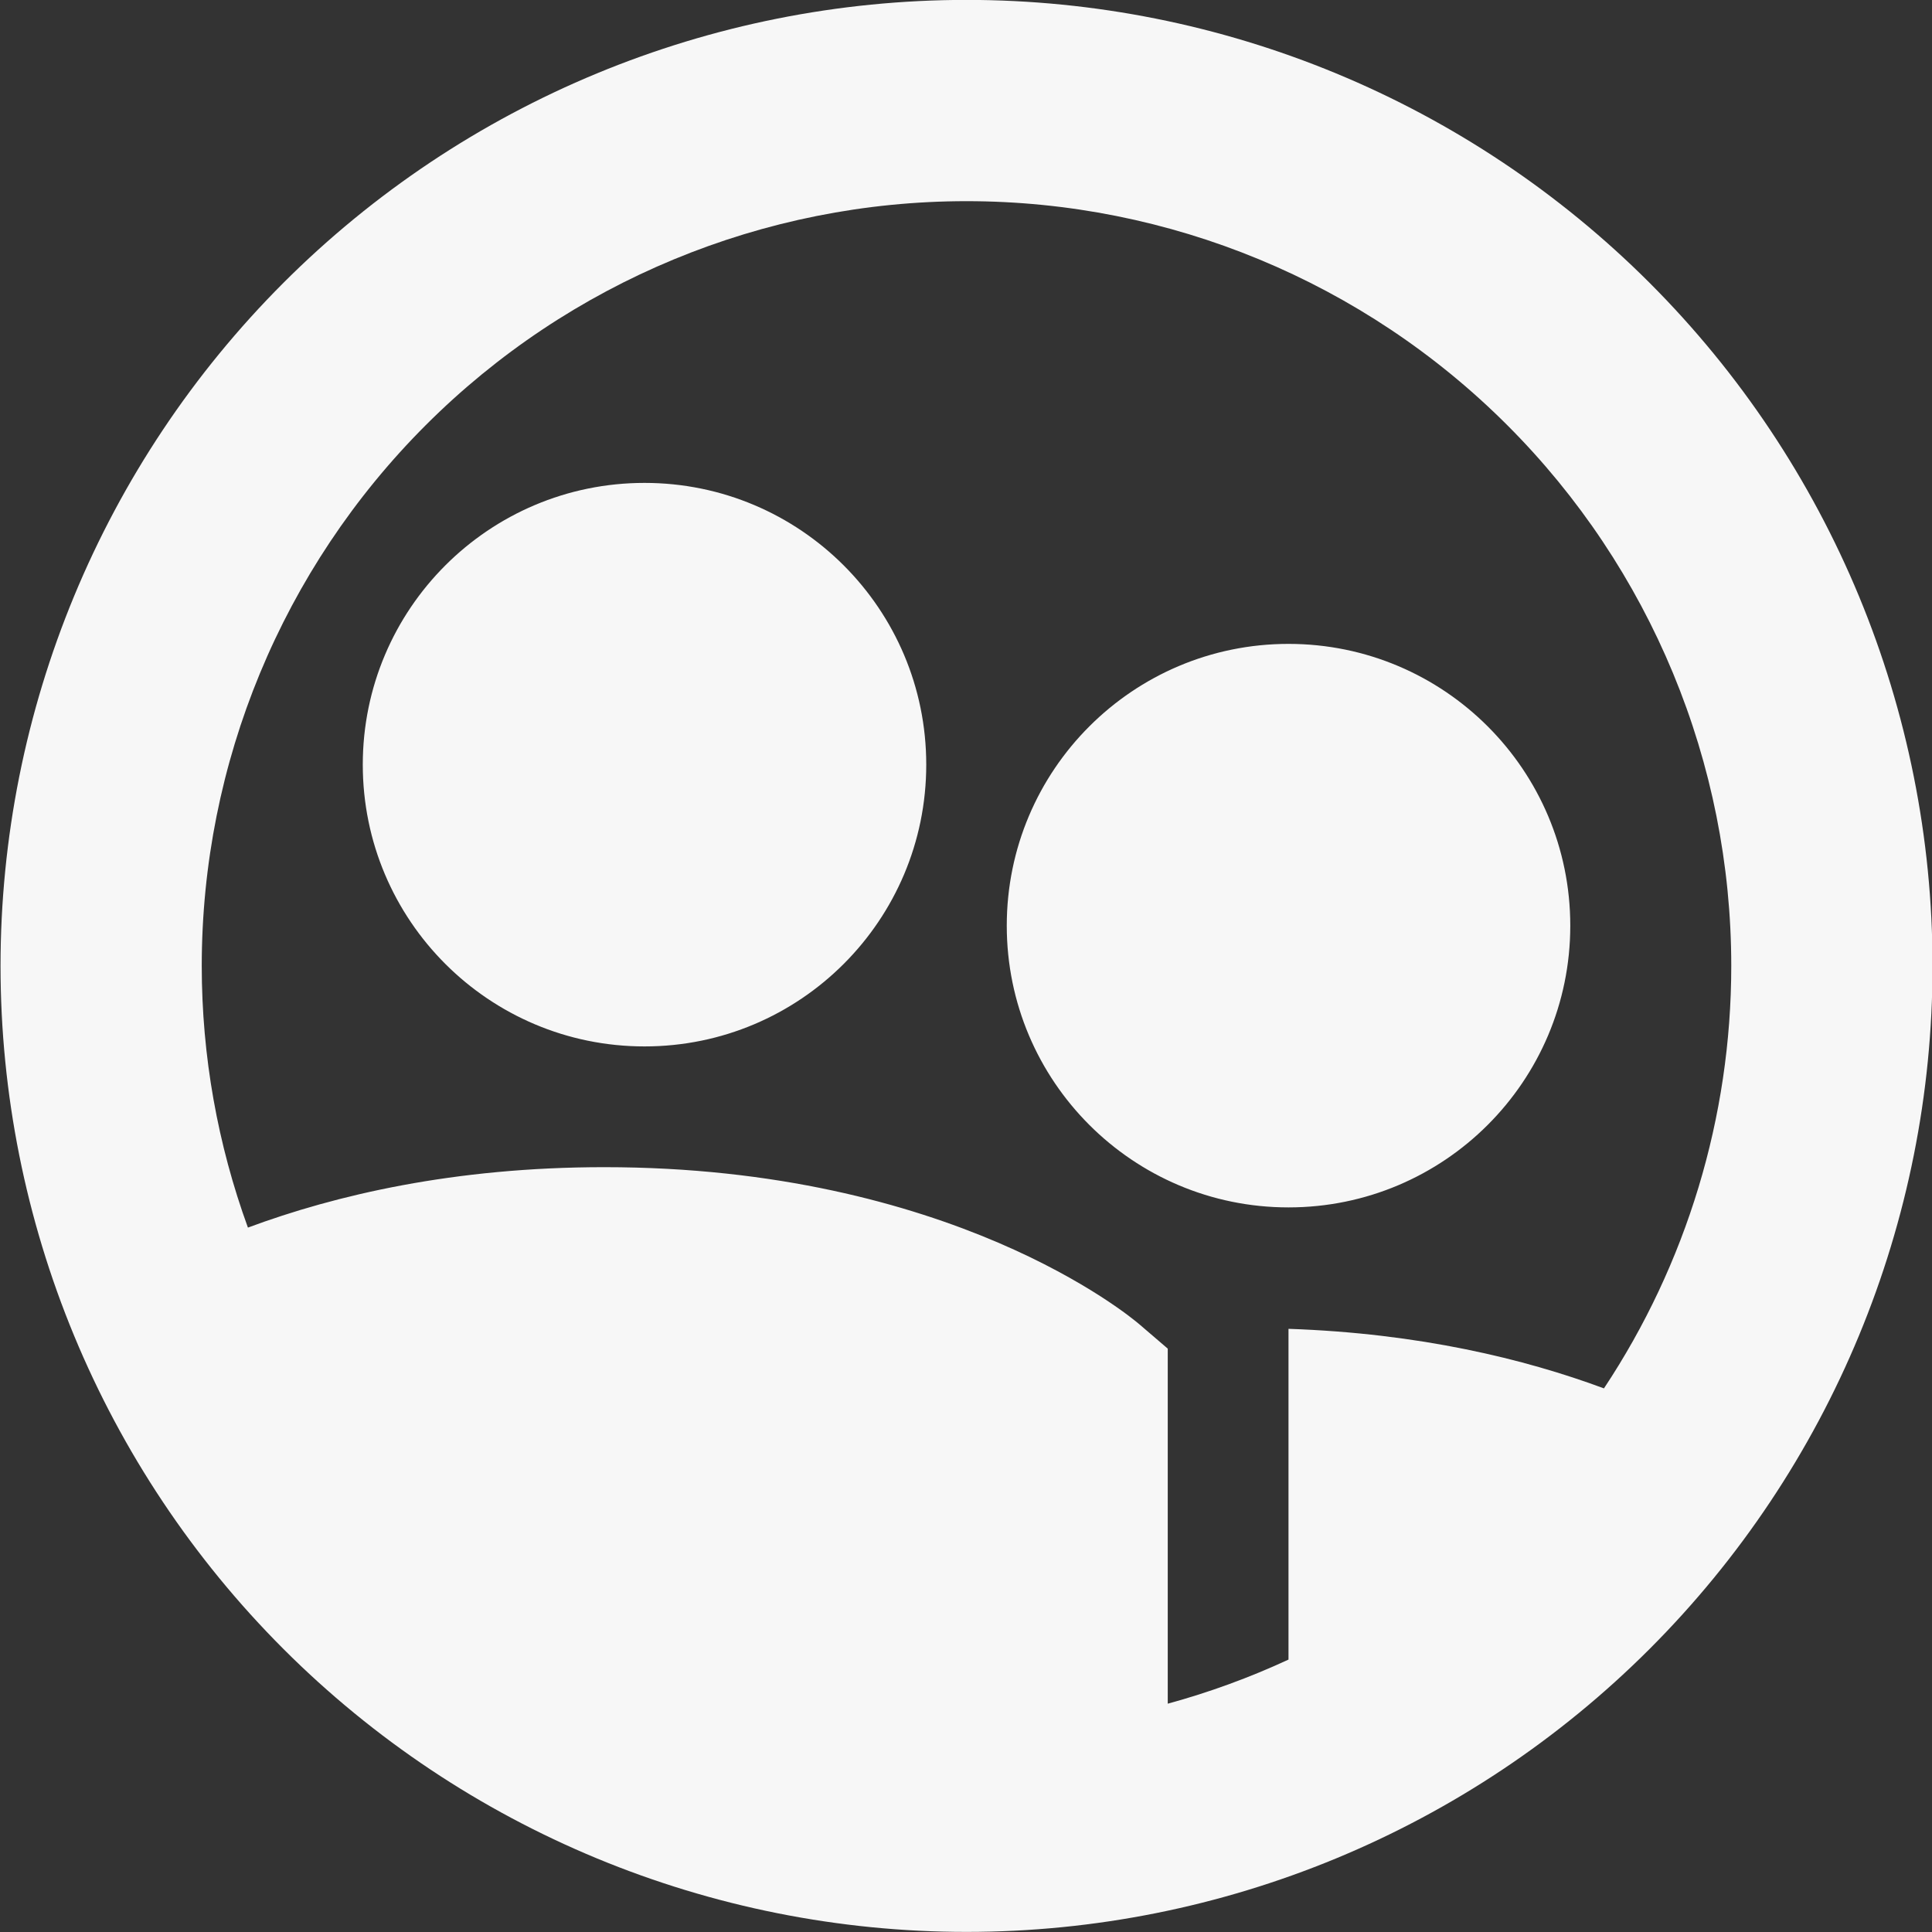 <svg width="40" height="40" viewBox="0 0 40 40" fill="none" xmlns="http://www.w3.org/2000/svg">
<rect x="0" y="0" width="40" height="40" fill="#333333" stroke="none"/>
<g clip-path="url(#clip0_191_31817)">
<path fill-rule="evenodd" clip-rule="evenodd" d="M20.011 -0.002C14.706 -0.002 9.619 2.105 5.868 5.856C2.118 9.607 0.011 14.694 0.011 19.998C0.011 25.302 2.118 30.389 5.868 34.14C9.619 37.891 14.706 39.998 20.011 39.998C25.315 39.998 30.402 37.891 34.153 34.14C37.903 30.389 40.011 25.302 40.011 19.998C40.011 14.694 37.903 9.607 34.153 5.856C30.402 2.105 25.315 -0.002 20.011 -0.002ZM8.815 8.802C11.784 5.833 15.811 4.165 20.011 4.165C24.21 4.165 28.237 5.833 31.206 8.802C34.176 11.771 35.844 15.799 35.844 19.998C35.844 23.132 34.915 26.171 33.208 28.745C31.566 28.136 29.387 27.604 26.677 27.512V34.36C25.871 34.733 25.035 35.039 24.177 35.273V27.922L23.595 27.423L22.51 28.689C23.595 27.423 23.596 27.424 23.595 27.423L23.592 27.421L23.59 27.418L23.583 27.413L23.565 27.398C23.552 27.387 23.535 27.373 23.515 27.357C23.475 27.325 23.421 27.283 23.354 27.232C23.22 27.131 23.03 26.997 22.787 26.84C22.299 26.527 21.593 26.125 20.667 25.728C18.811 24.933 16.089 24.165 12.51 24.165C9.402 24.165 6.941 24.744 5.133 25.416C4.507 23.696 4.177 21.864 4.177 19.998C4.177 15.799 5.845 11.771 8.815 8.802ZM7.511 15.831C7.511 12.61 10.122 9.998 13.344 9.998C16.566 9.998 19.177 12.61 19.177 15.831C19.177 19.053 16.566 21.665 13.344 21.665C10.122 21.665 7.511 19.053 7.511 15.831ZM26.677 13.331C23.456 13.331 20.844 15.943 20.844 19.165C20.844 22.386 23.456 24.998 26.677 24.998C29.899 24.998 32.511 22.386 32.511 19.165C32.511 15.943 29.899 13.331 26.677 13.331Z" fill="#F7F7F7"/>
</g>
<defs>
<clipPath id="clip0_191_31817">
<rect width="40" height="40" fill="white"/>
</clipPath>
</defs>
</svg>
